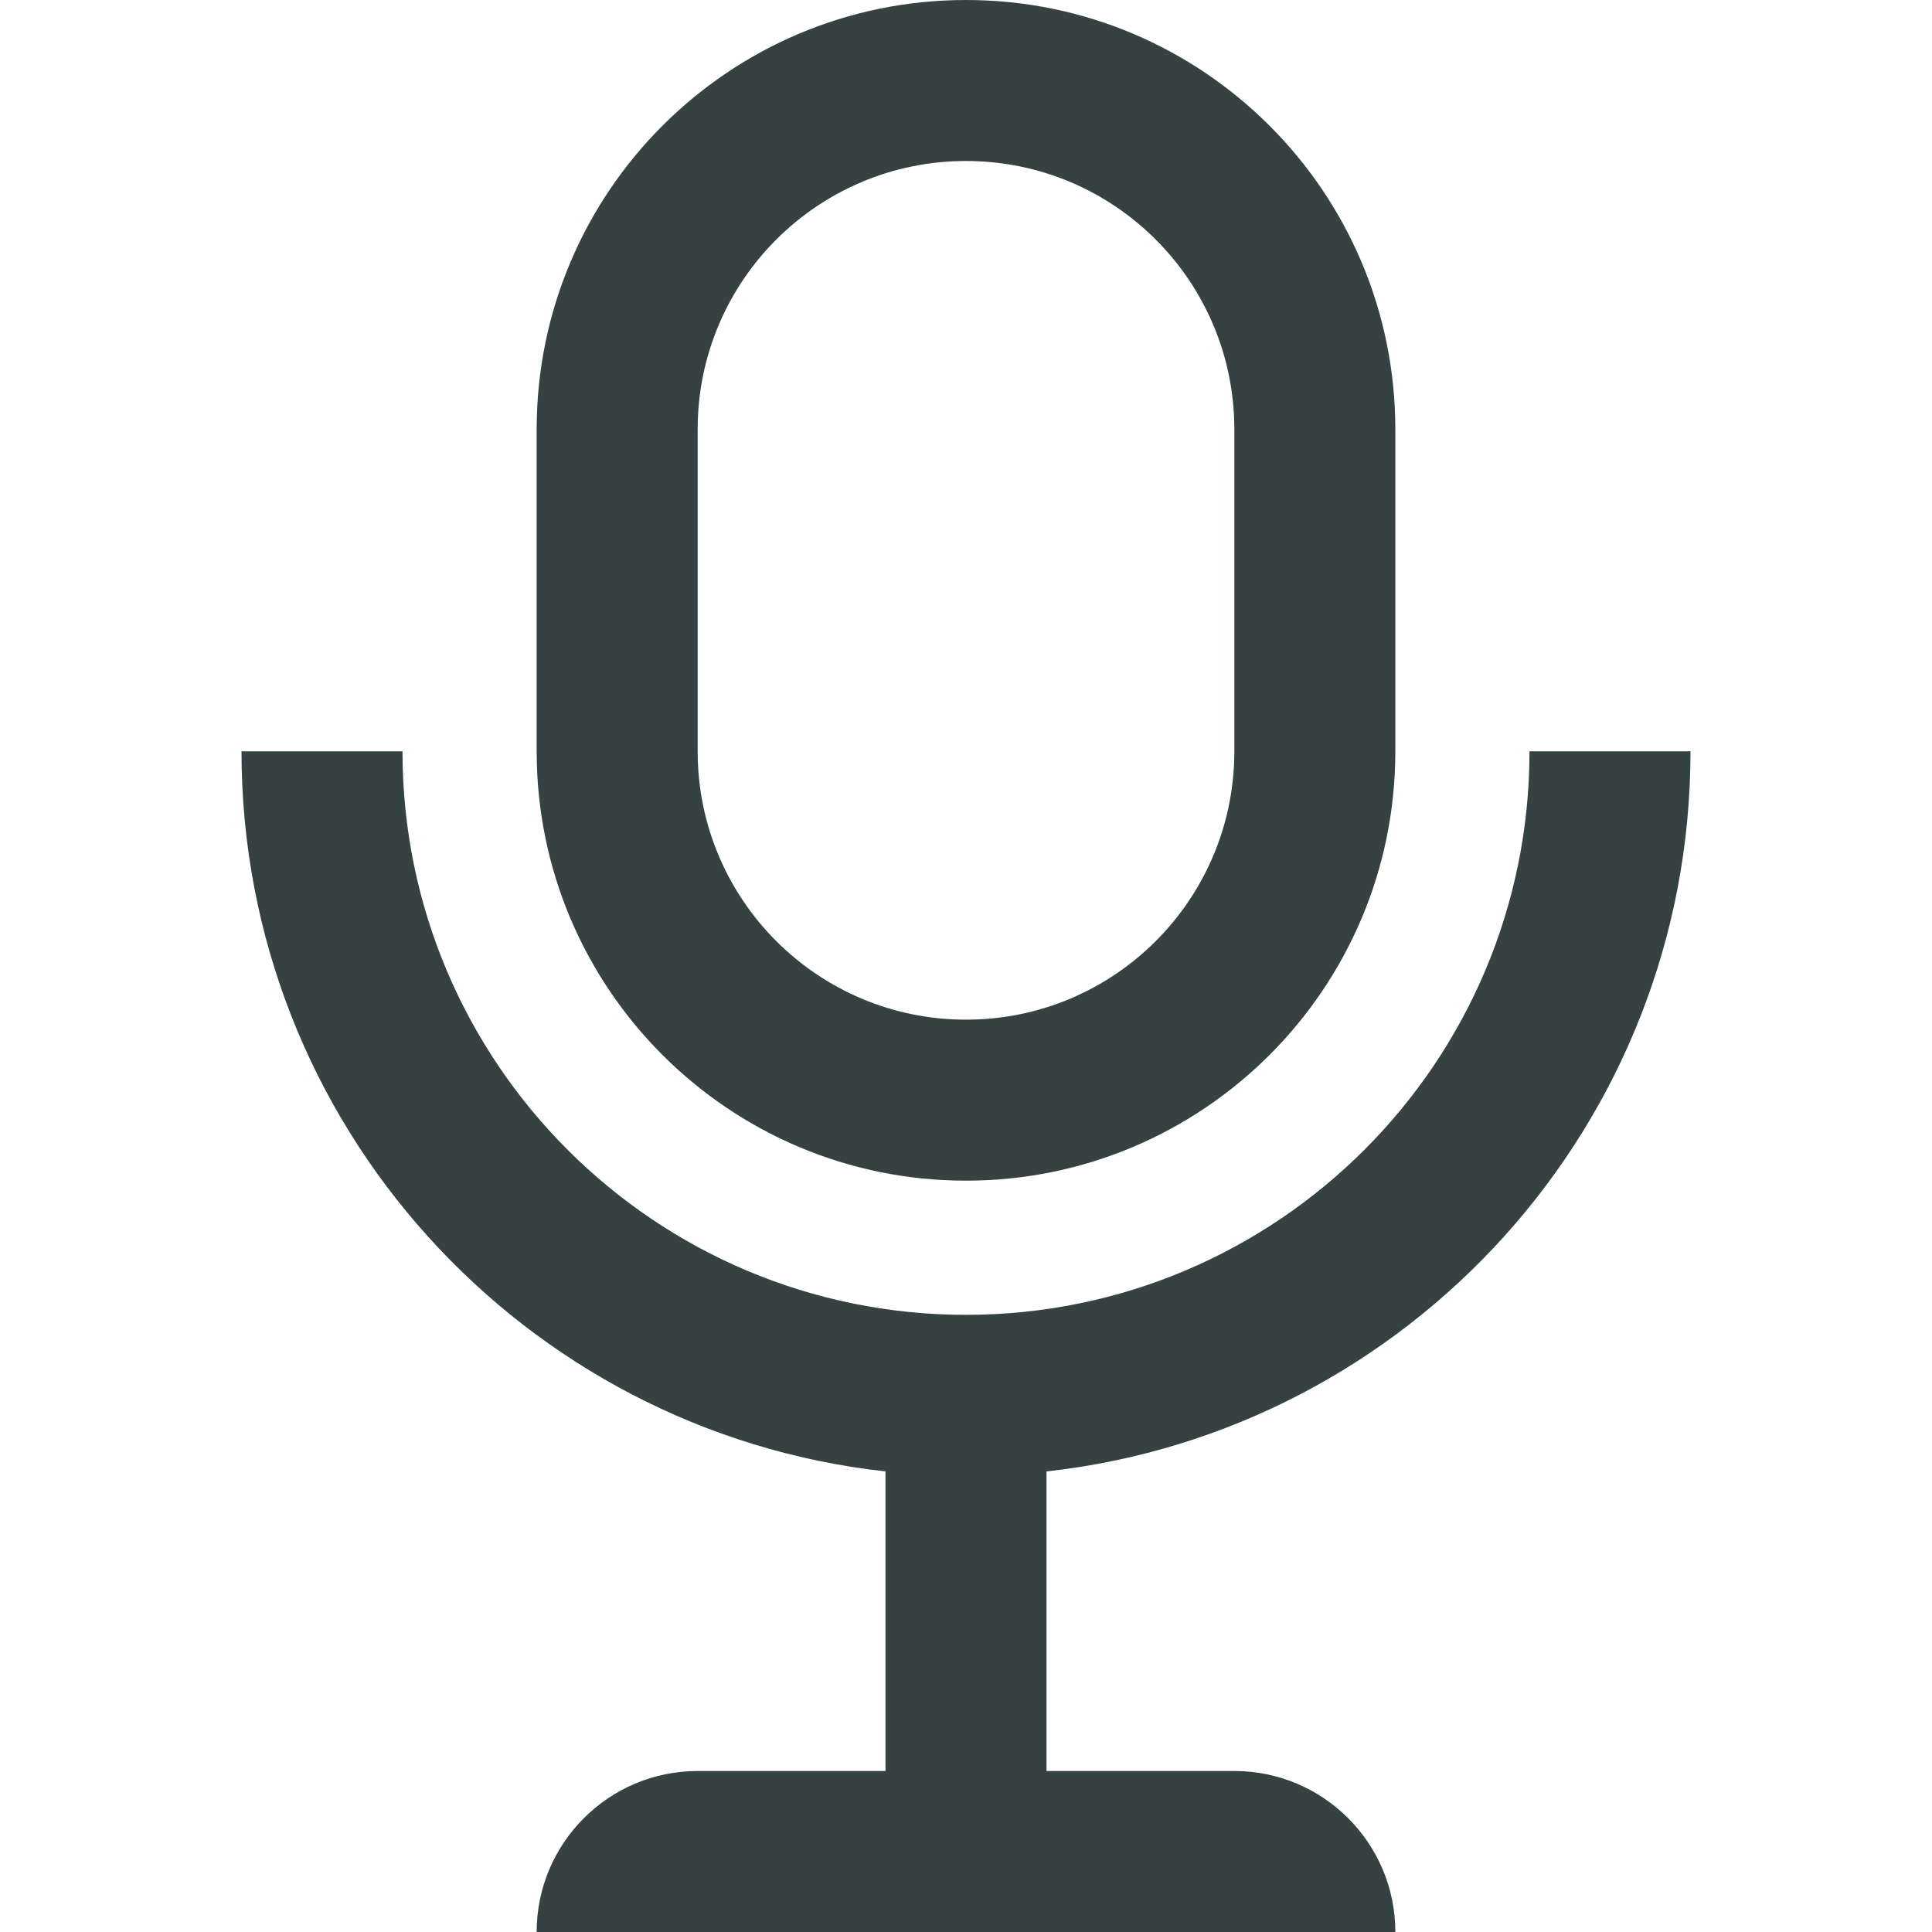 <svg width="18" height="18" viewBox="0 0 18 18" fill="none" xmlns="http://www.w3.org/2000/svg">
<path fill-rule="evenodd" clip-rule="evenodd" d="M5 4C5 1.791 6.791 0 9 0C11.209 0 13 1.791 13 4V7C13 9.209 11.209 11 9 11C6.791 11 5 9.209 5 7V4ZM11.5 4V7C11.5 8.381 10.381 9.5 9 9.5C7.619 9.5 6.5 8.381 6.5 7V4C6.5 2.619 7.619 1.5 9 1.5C10.381 1.5 11.5 2.619 11.5 4Z" fill="#364141"/>
<path d="M2.25 7C2.25 10.474 4.875 13.336 8.25 13.709V16.5H6.5C5.672 16.5 5 17.172 5 18H13C13 17.172 12.328 16.5 11.5 16.5H9.75V13.709C13.125 13.336 15.75 10.474 15.75 7H14.25C14.25 9.899 11.899 12.25 9 12.25C6.101 12.25 3.75 9.899 3.75 7H2.25Z" fill="#364141"/>
</svg>
